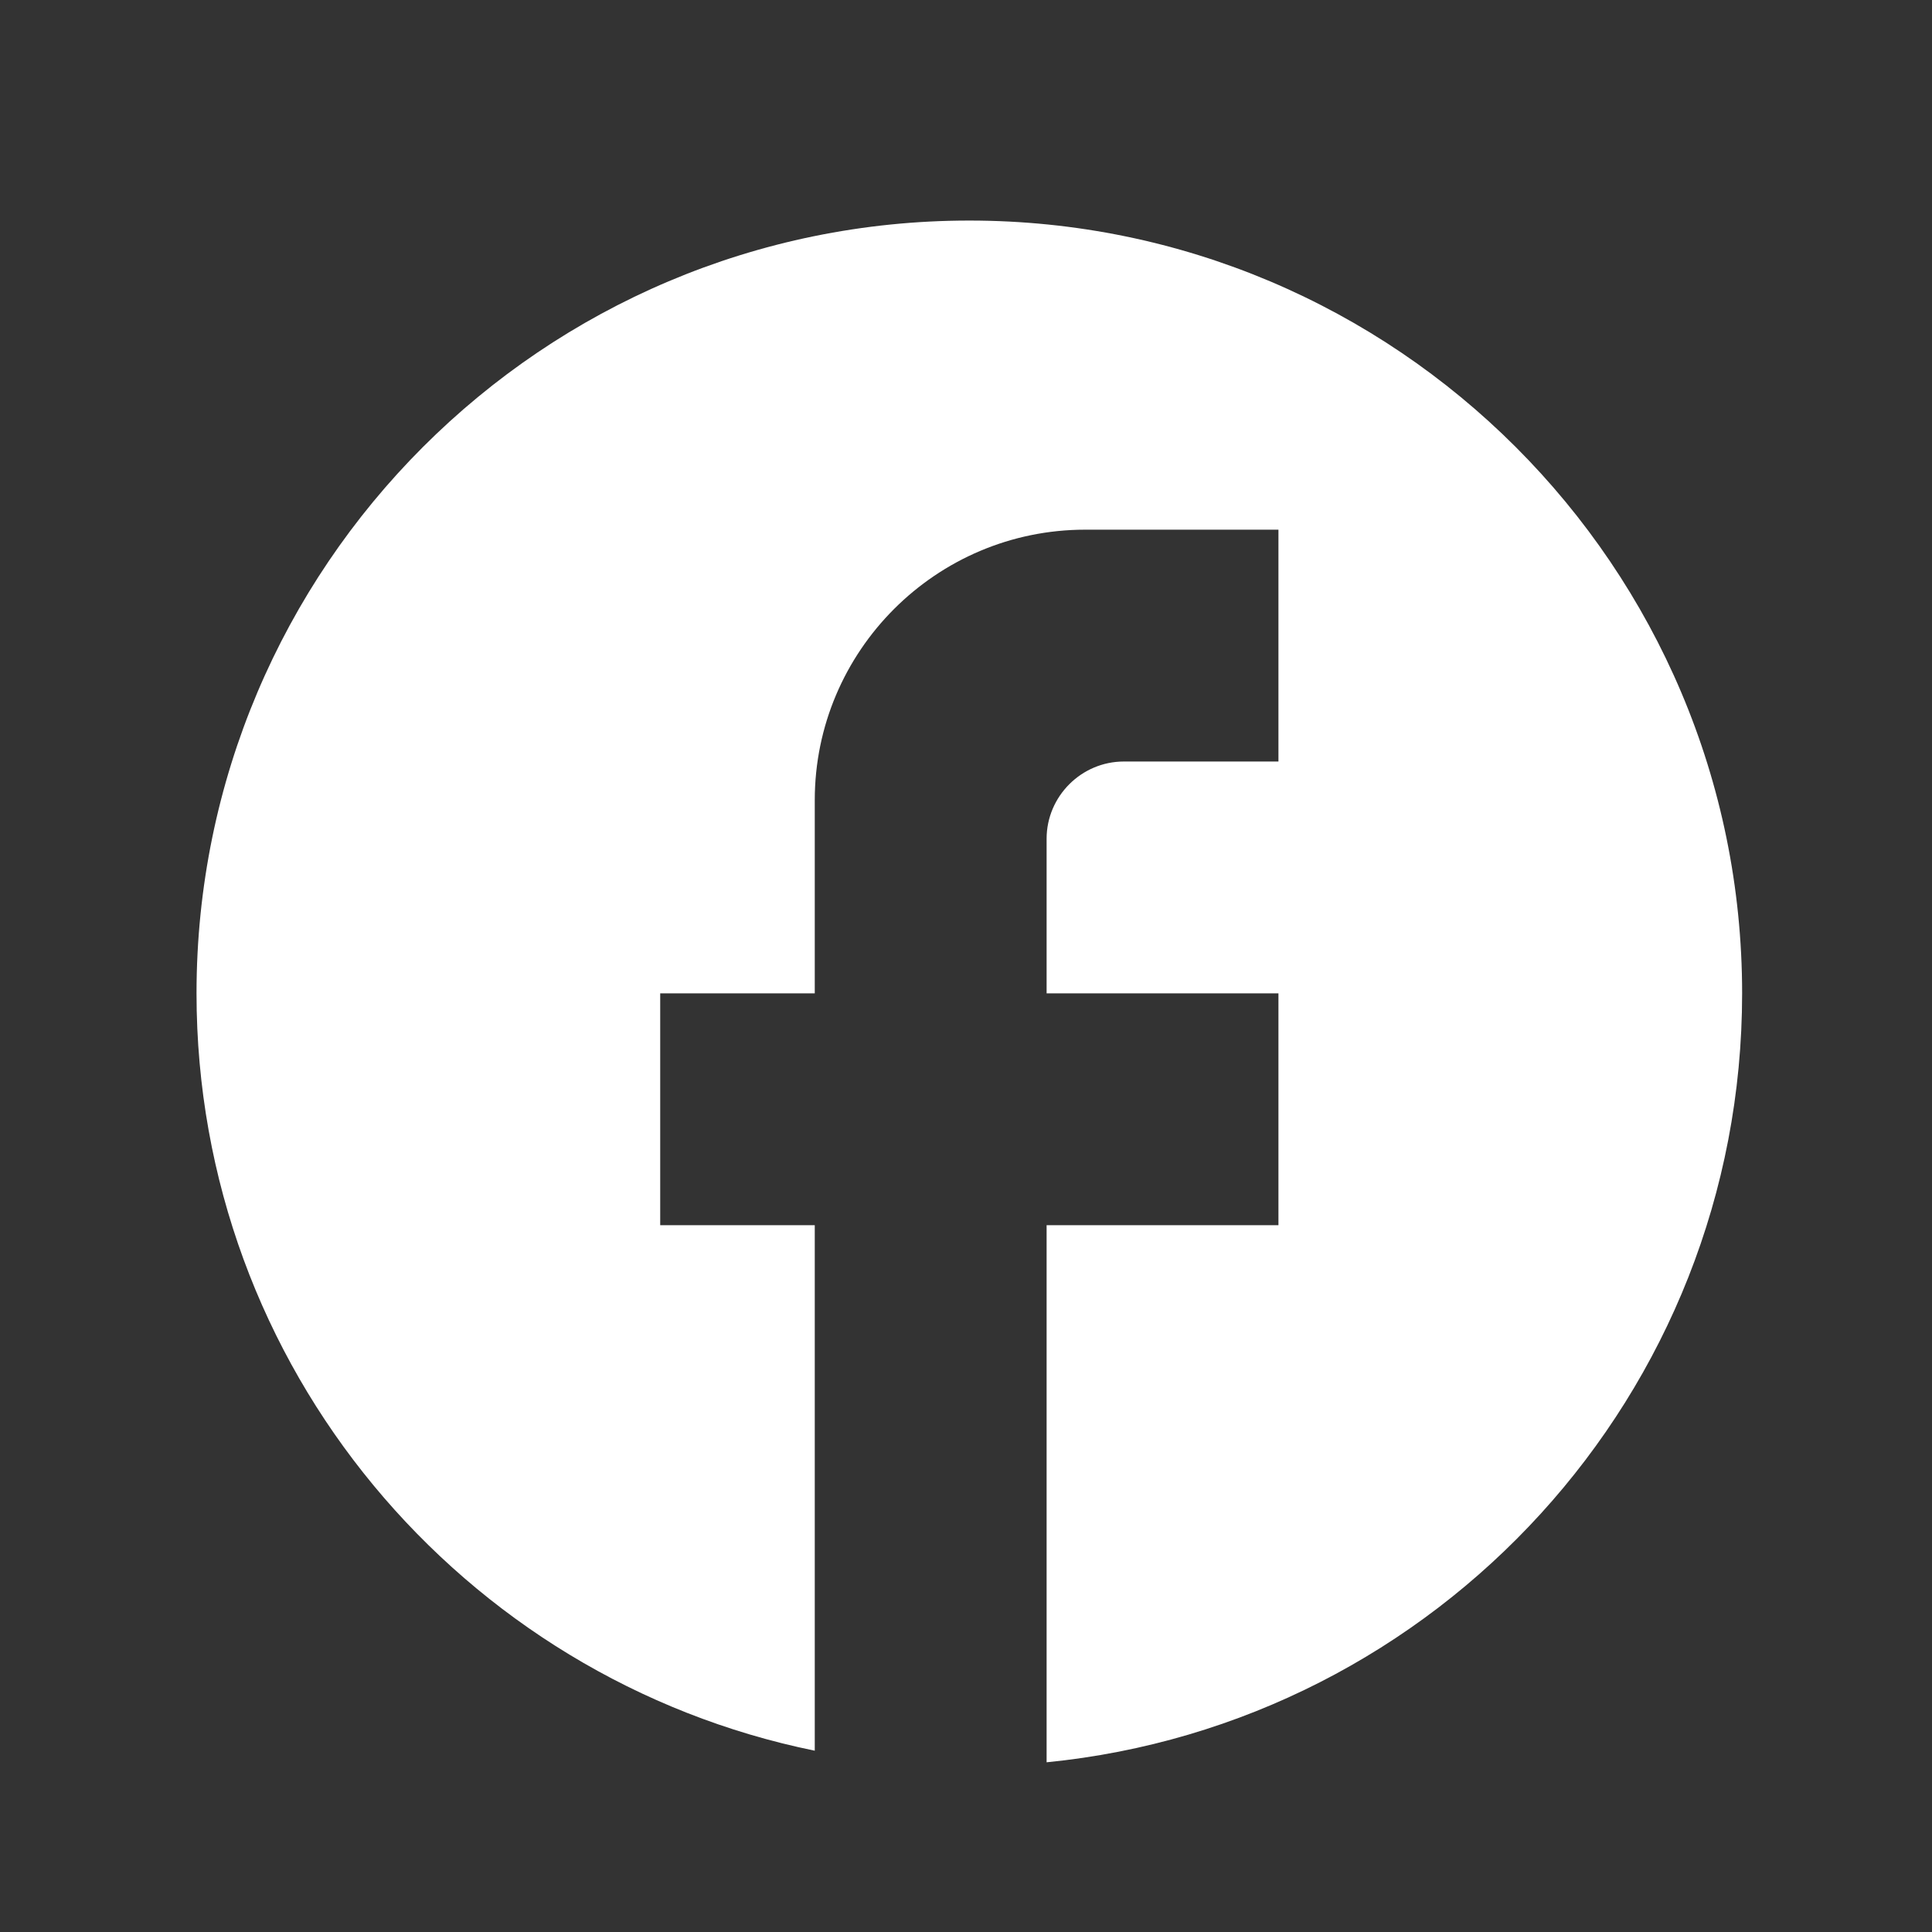 <svg width="25" height="25" viewBox="0 0 25 25" fill="none" xmlns="http://www.w3.org/2000/svg">
<rect x="0" y="0" width="25" height="25" fill="#333333" stroke="none"/>
<path d="M22.543 12.854C22.543 7.334 18.063 2.854 12.543 2.854C7.023 2.854 2.543 7.334 2.543 12.854C2.543 17.694 5.983 21.724 10.543 22.654V15.854H8.543V12.854H10.543V10.354C10.543 8.424 12.113 6.854 14.043 6.854H16.543V9.854H14.543C13.993 9.854 13.543 10.304 13.543 10.854V12.854H16.543V15.854H13.543V22.804C18.593 22.304 22.543 18.044 22.543 12.854Z" fill="white"/>
</svg>
